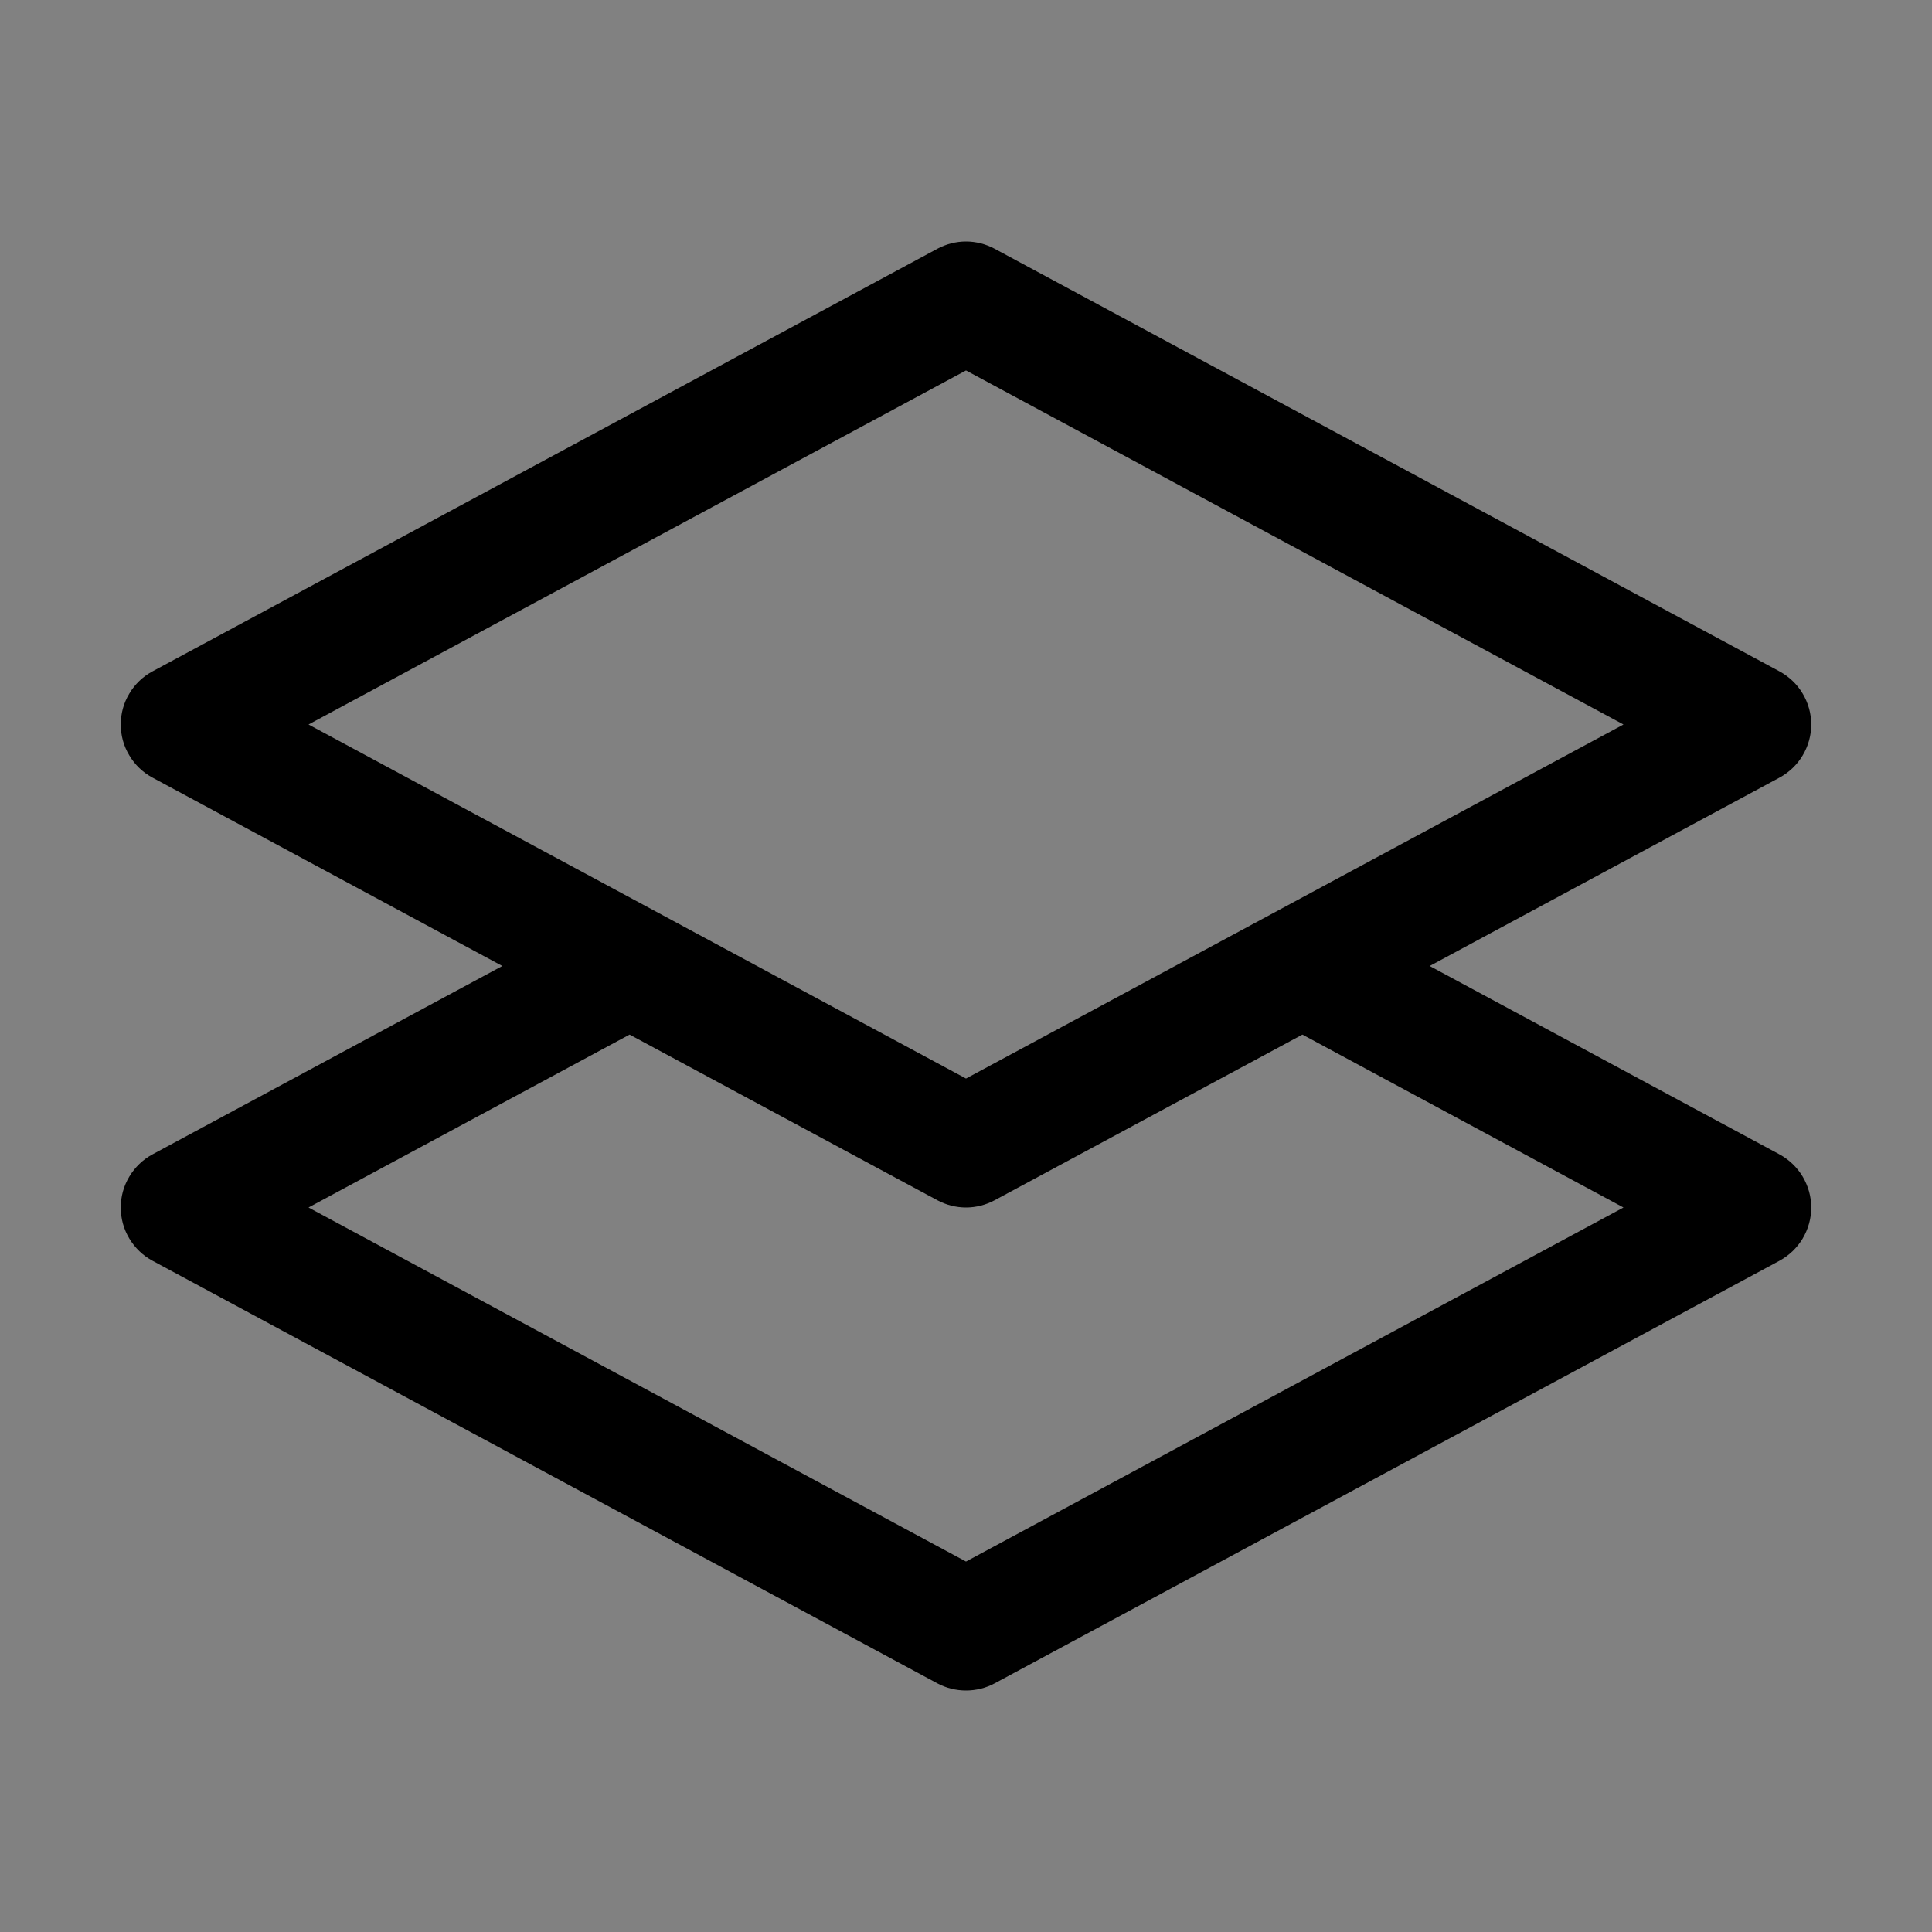 <svg viewBox="0 0 16 16" fill="none" xmlns="http://www.w3.org/2000/svg">
<rect x="0" y="0" width="16" height="16" fill="#808080" stroke="none"/>
<rect width="16" height="16" fill="white" fill-opacity="0.01" style="mix-blend-mode:multiply"/>
<path d="M14.737 9.56L11.84 8L14.737 6.44C14.816 6.397 14.883 6.334 14.929 6.256C14.975 6.179 15 6.09 15 6C15 5.91 14.975 5.821 14.929 5.744C14.883 5.666 14.816 5.603 14.737 5.56L8.237 2.06C8.164 2.021 8.083 2 8 2C7.917 2 7.836 2.021 7.763 2.06L1.263 5.56C1.183 5.603 1.117 5.666 1.071 5.744C1.024 5.821 1 5.91 1 6C1 6.09 1.024 6.179 1.071 6.256C1.117 6.334 1.183 6.397 1.263 6.44L4.16 8L1.263 9.56C1.183 9.603 1.117 9.667 1.071 9.744C1.024 9.822 1 9.91 1 10C1 10.091 1.024 10.179 1.071 10.257C1.117 10.334 1.183 10.398 1.263 10.441L7.763 13.941C7.836 13.98 7.917 14 8 14C8.083 14 8.164 13.98 8.237 13.941L14.737 10.441C14.816 10.398 14.883 10.334 14.929 10.257C14.975 10.179 15 10.091 15 10C15 9.91 14.975 9.822 14.929 9.744C14.883 9.667 14.816 9.603 14.737 9.56ZM8 3.068L13.445 6L8 8.932L2.555 6L8 3.068ZM8 12.932L2.555 10L5.214 8.568L7.763 9.94C7.836 9.979 7.917 10 8 10C8.083 10 8.164 9.979 8.237 9.94L10.786 8.568L13.445 10L8 12.932Z" fill="currentColor"/>
</svg>
